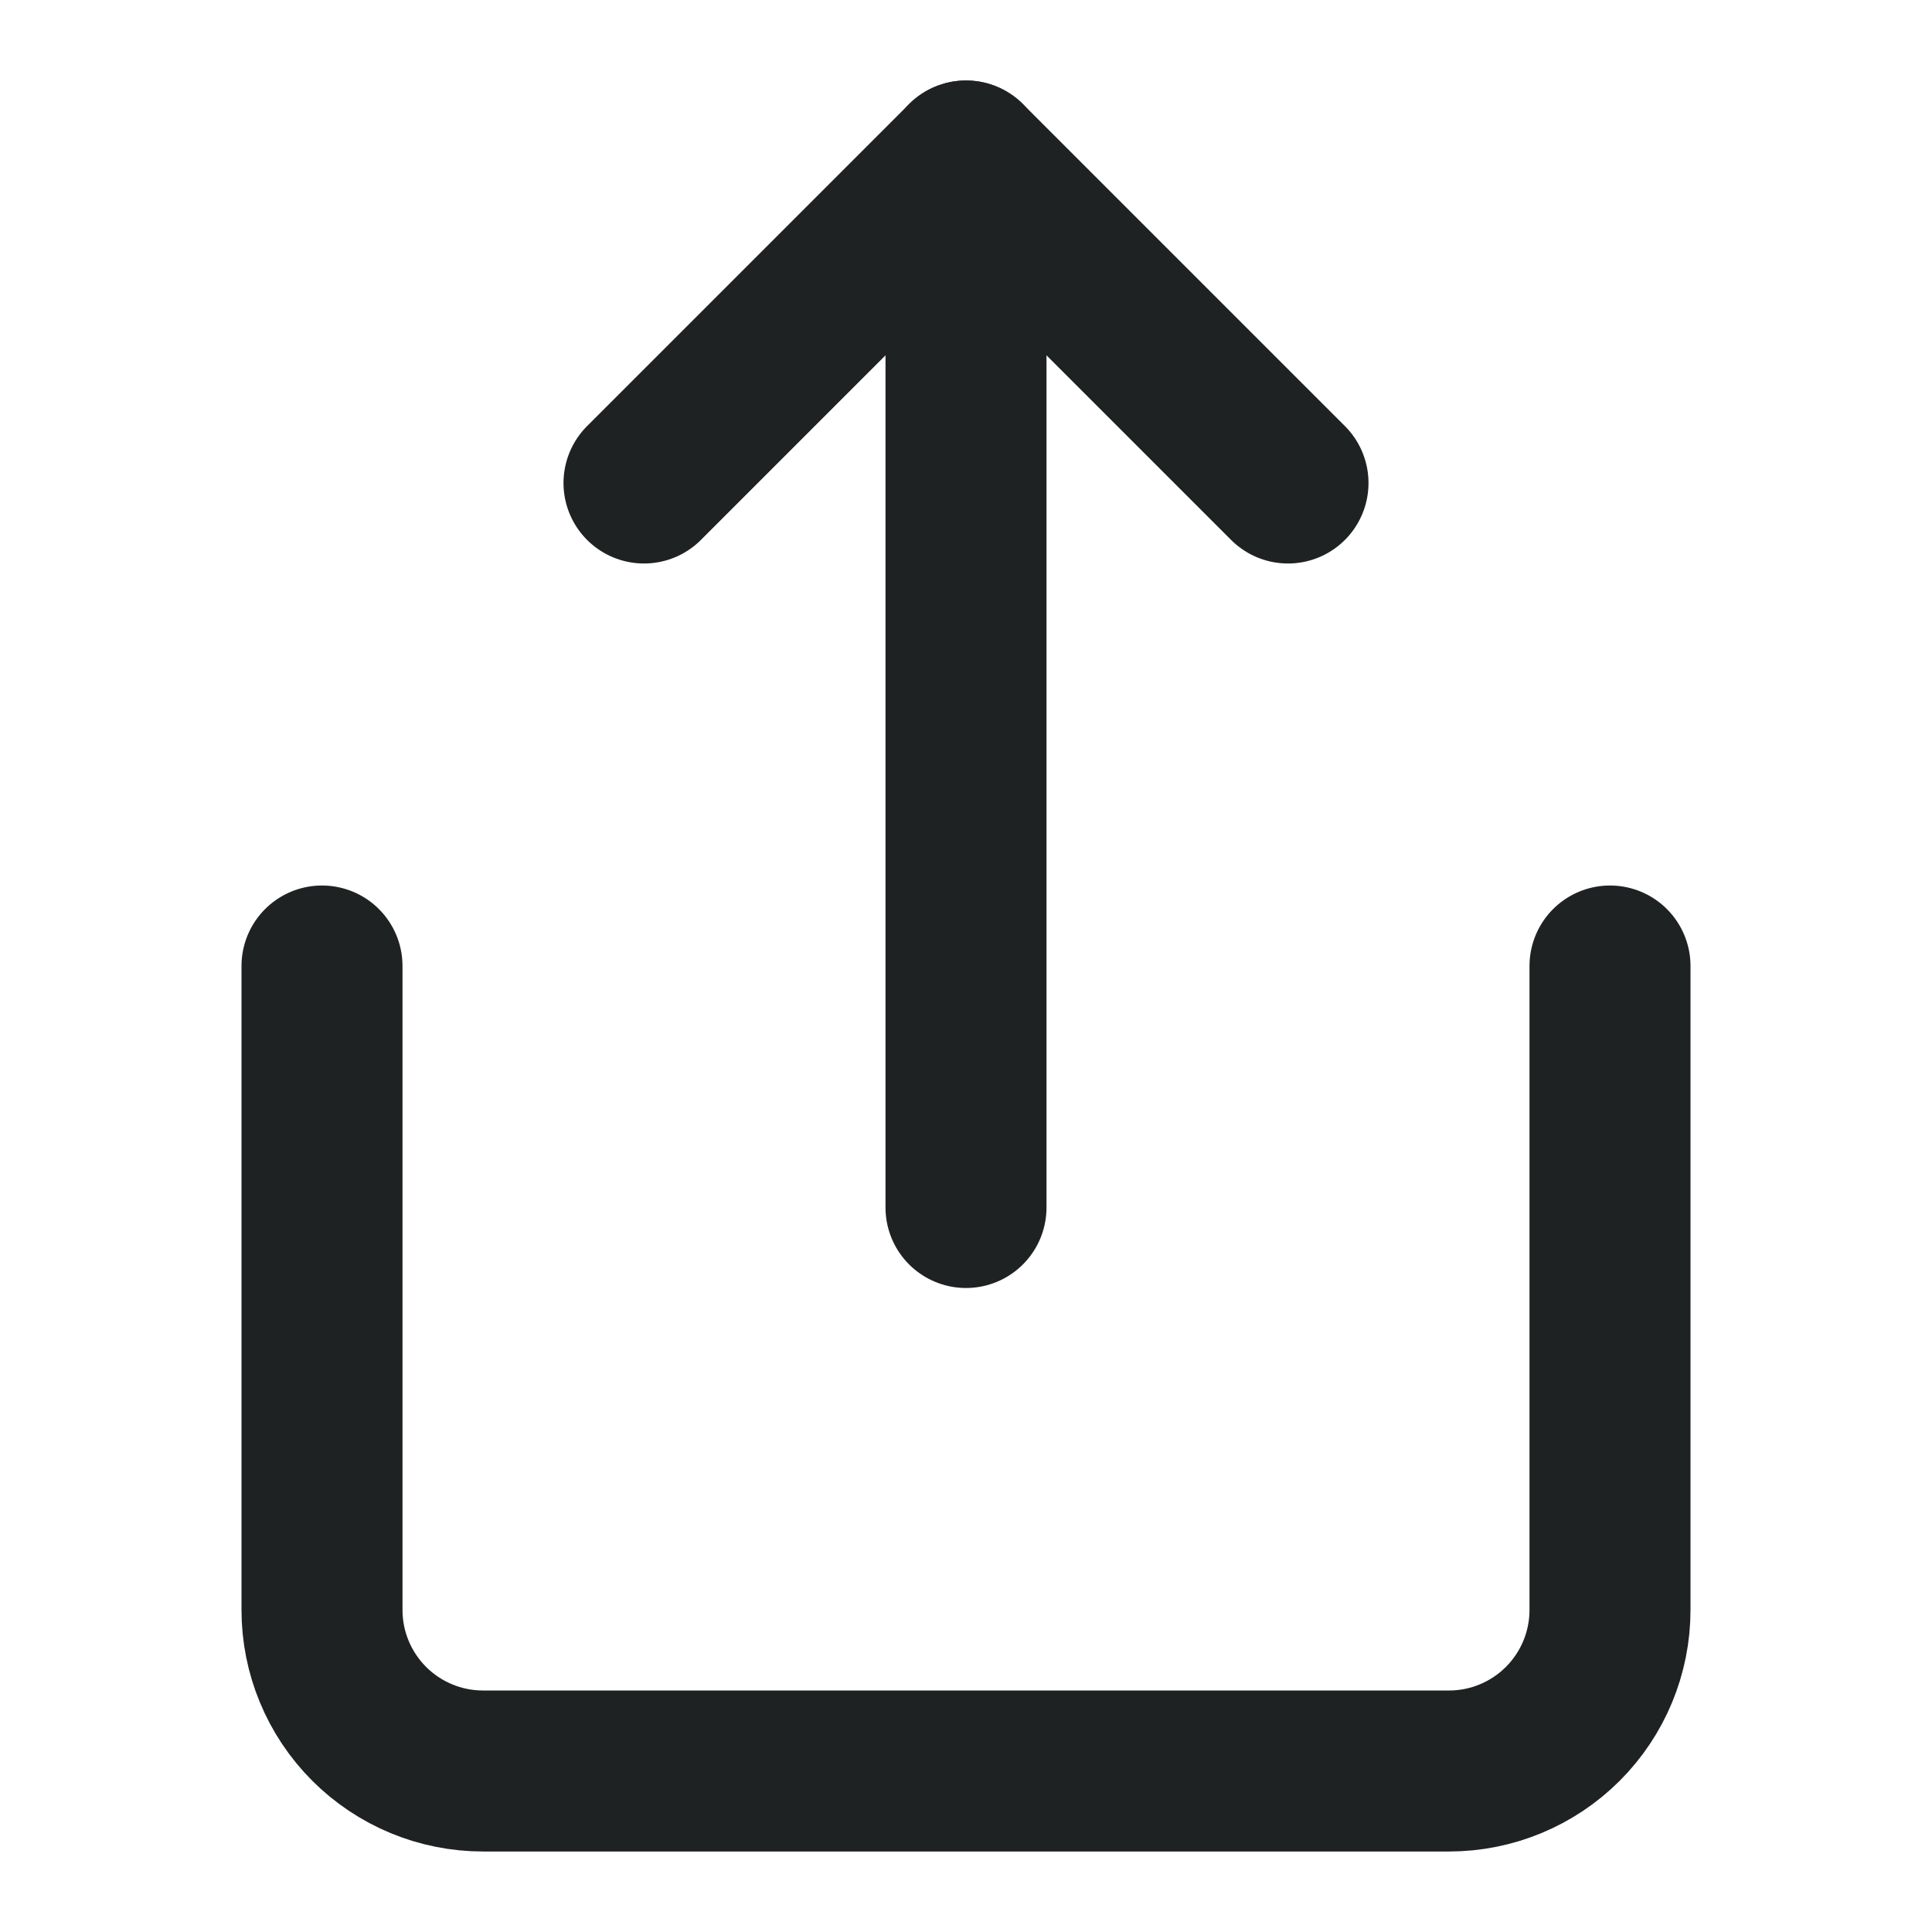 <svg width="24" height="24" viewBox="0 0 24 24" fill="none" xmlns="http://www.w3.org/2000/svg">
<path d="M4 12V20C4 20.53 4.211 21.039 4.586 21.414C4.961 21.789 5.47 22 6 22H18C18.53 22 19.039 21.789 19.414 21.414C19.789 21.039 20 20.53 20 20V12" stroke="#1F2223" stroke-width="2" stroke-linecap="round" stroke-linejoin="round"/>
<path d="M16 6L12 2L8 6" stroke="#1F2223" stroke-width="2" stroke-linecap="round" stroke-linejoin="round"/>
<path d="M12 2V15" stroke="#1F2223" stroke-width="2" stroke-linecap="round" stroke-linejoin="round"/>
</svg>
